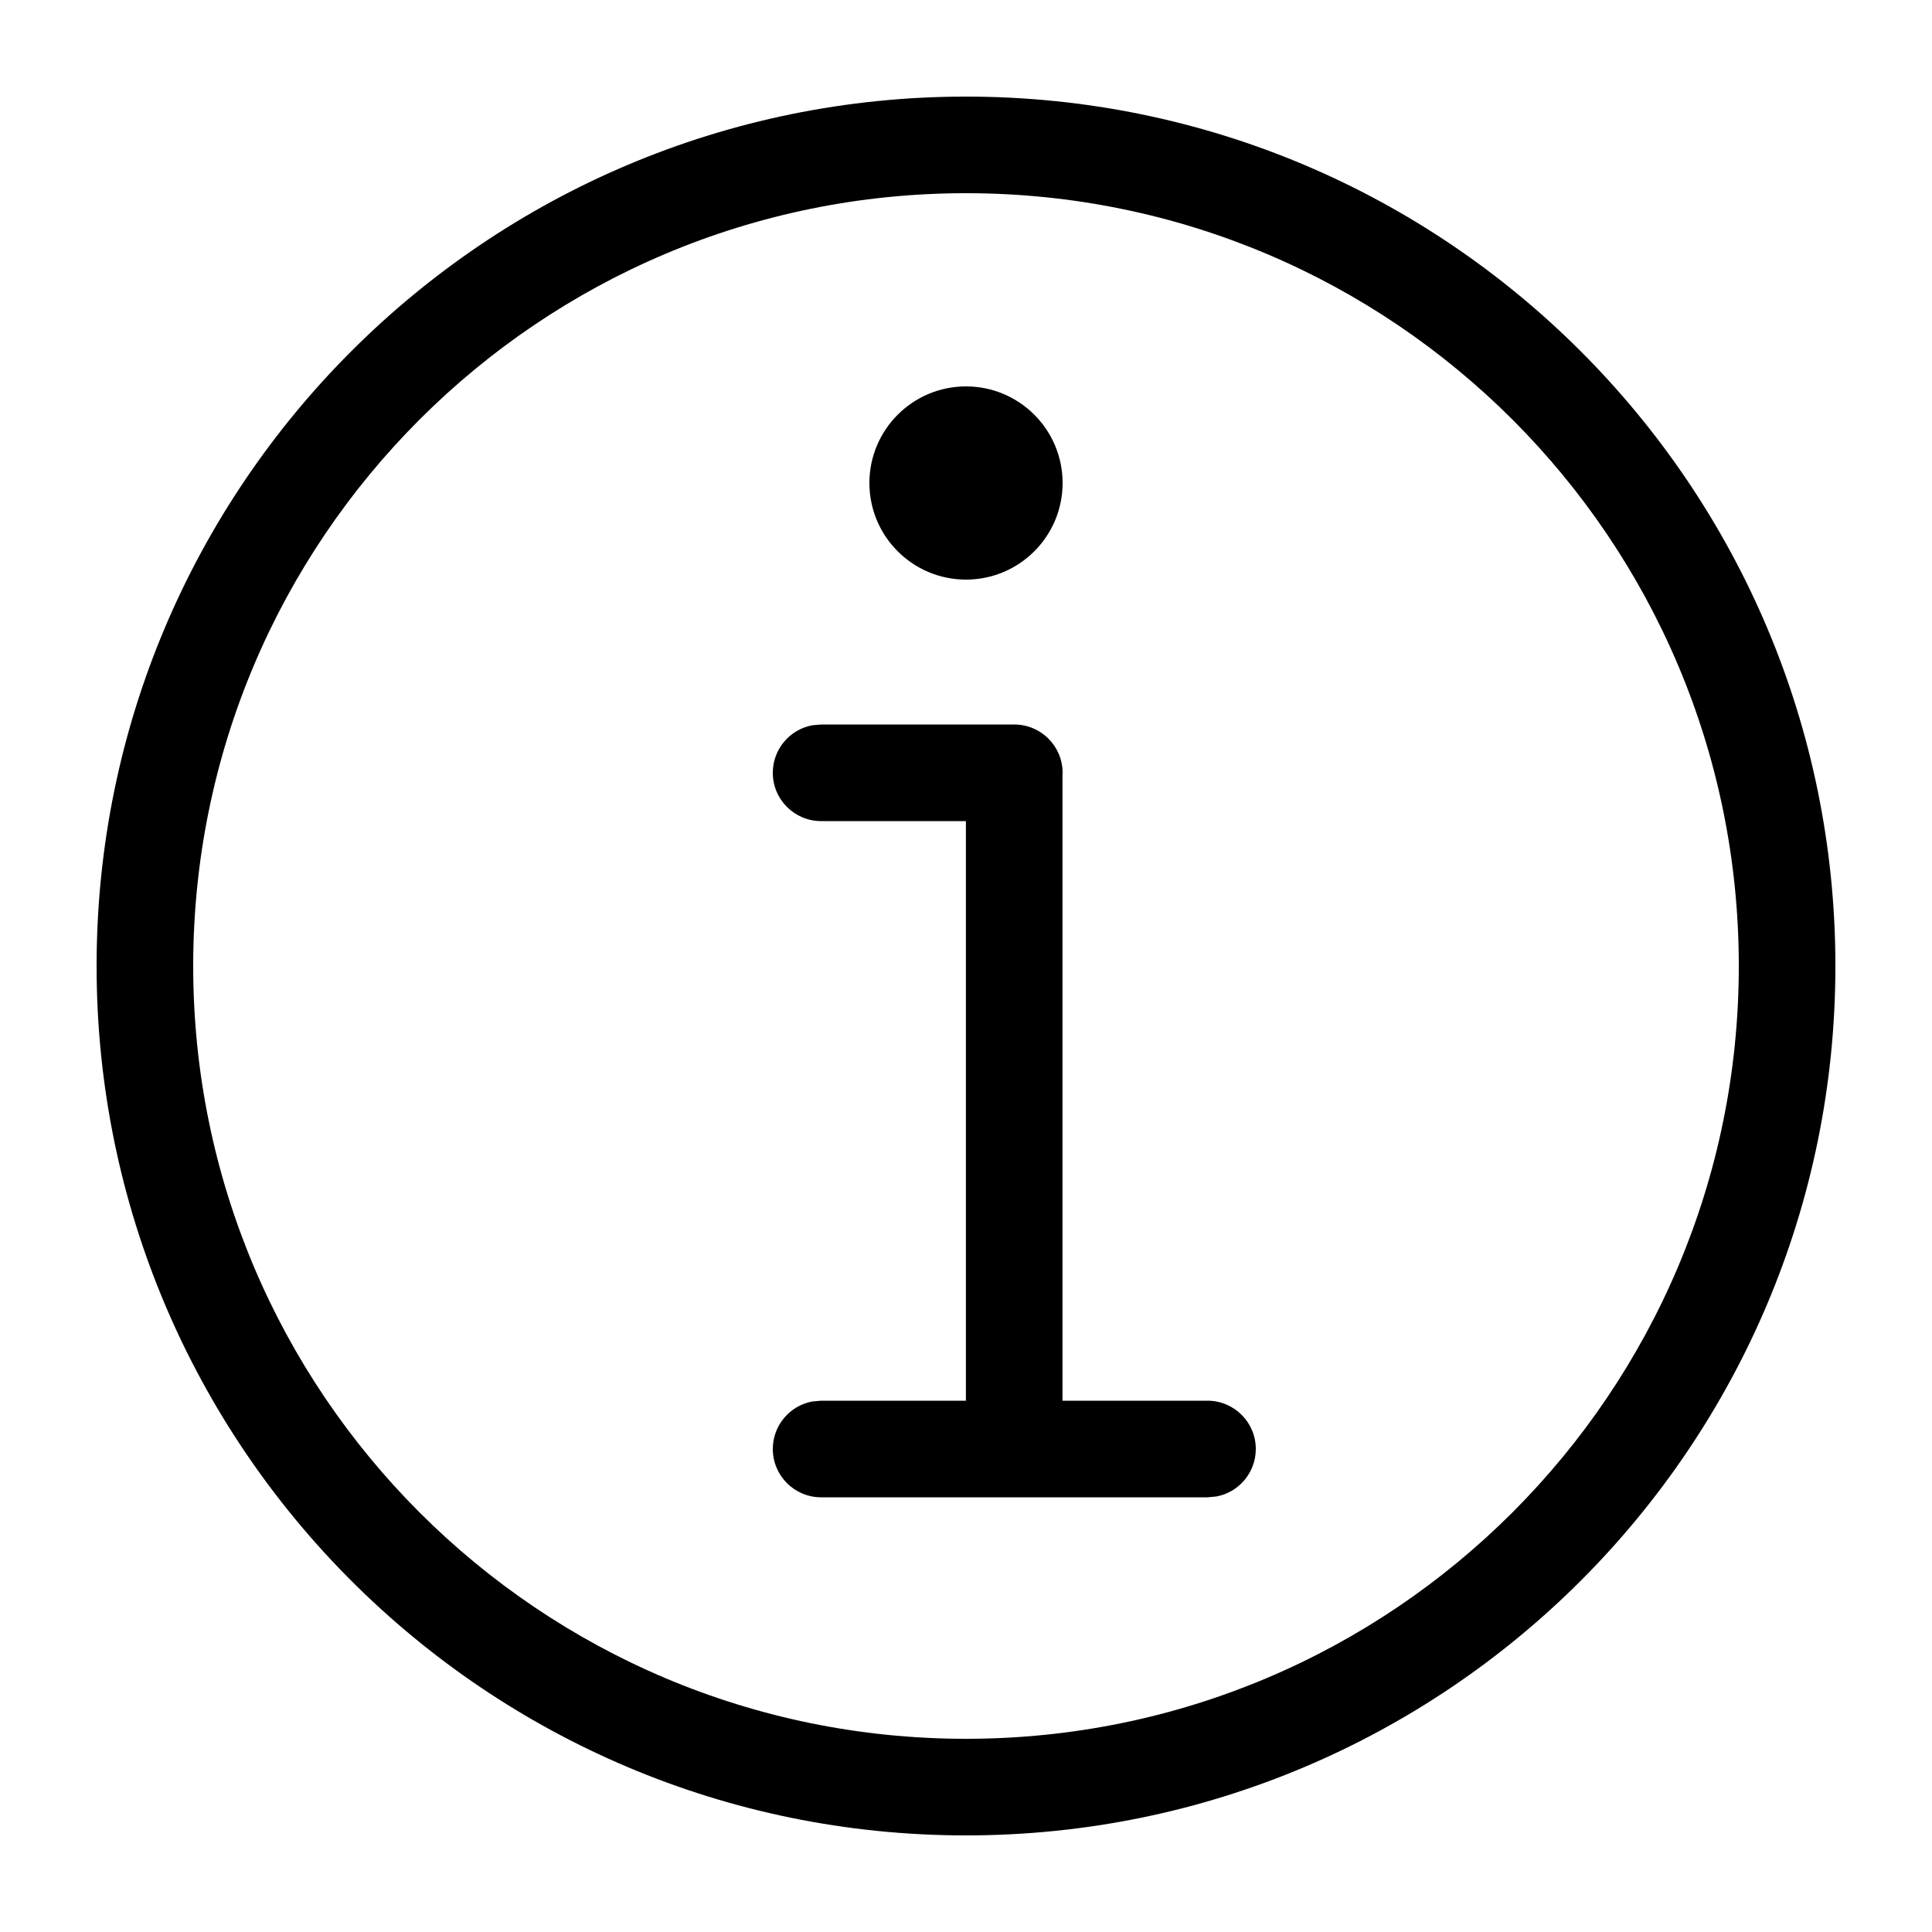 <svg xmlns="http://www.w3.org/2000/svg" width="20" height="20" viewBox="0 0 20 20">
    <g fill="none" fill-rule="evenodd">
        <g fill="#000">
            <path d="M10 1c4.97 0 9 4.03 9 9s-4.03 9-9 9-9-4.03-9-9 4.03-9 9-9zm0 1c-4.418 0-8 3.582-8 8s3.582 8 8 8 8-3.582 8-8-3.582-8-8-8zm.5 5.5c.276 0 .5.224.5.5l-.001.01v6.49H12.5c.276 0 .5.224.5.5 0 .245-.177.45-.41.492l-.09.008h-4c-.276 0-.5-.224-.5-.5 0-.245.177-.45.41-.492l.09-.008h1.499v-6H8.5c-.276 0-.5-.224-.5-.5 0-.245.177-.45.41-.492L8.5 7.5h2zM10 4c.552 0 1 .448 1 1s-.448 1-1 1-1-.448-1-1 .448-1 1-1z"/>
        </g>
    </g>
</svg>

